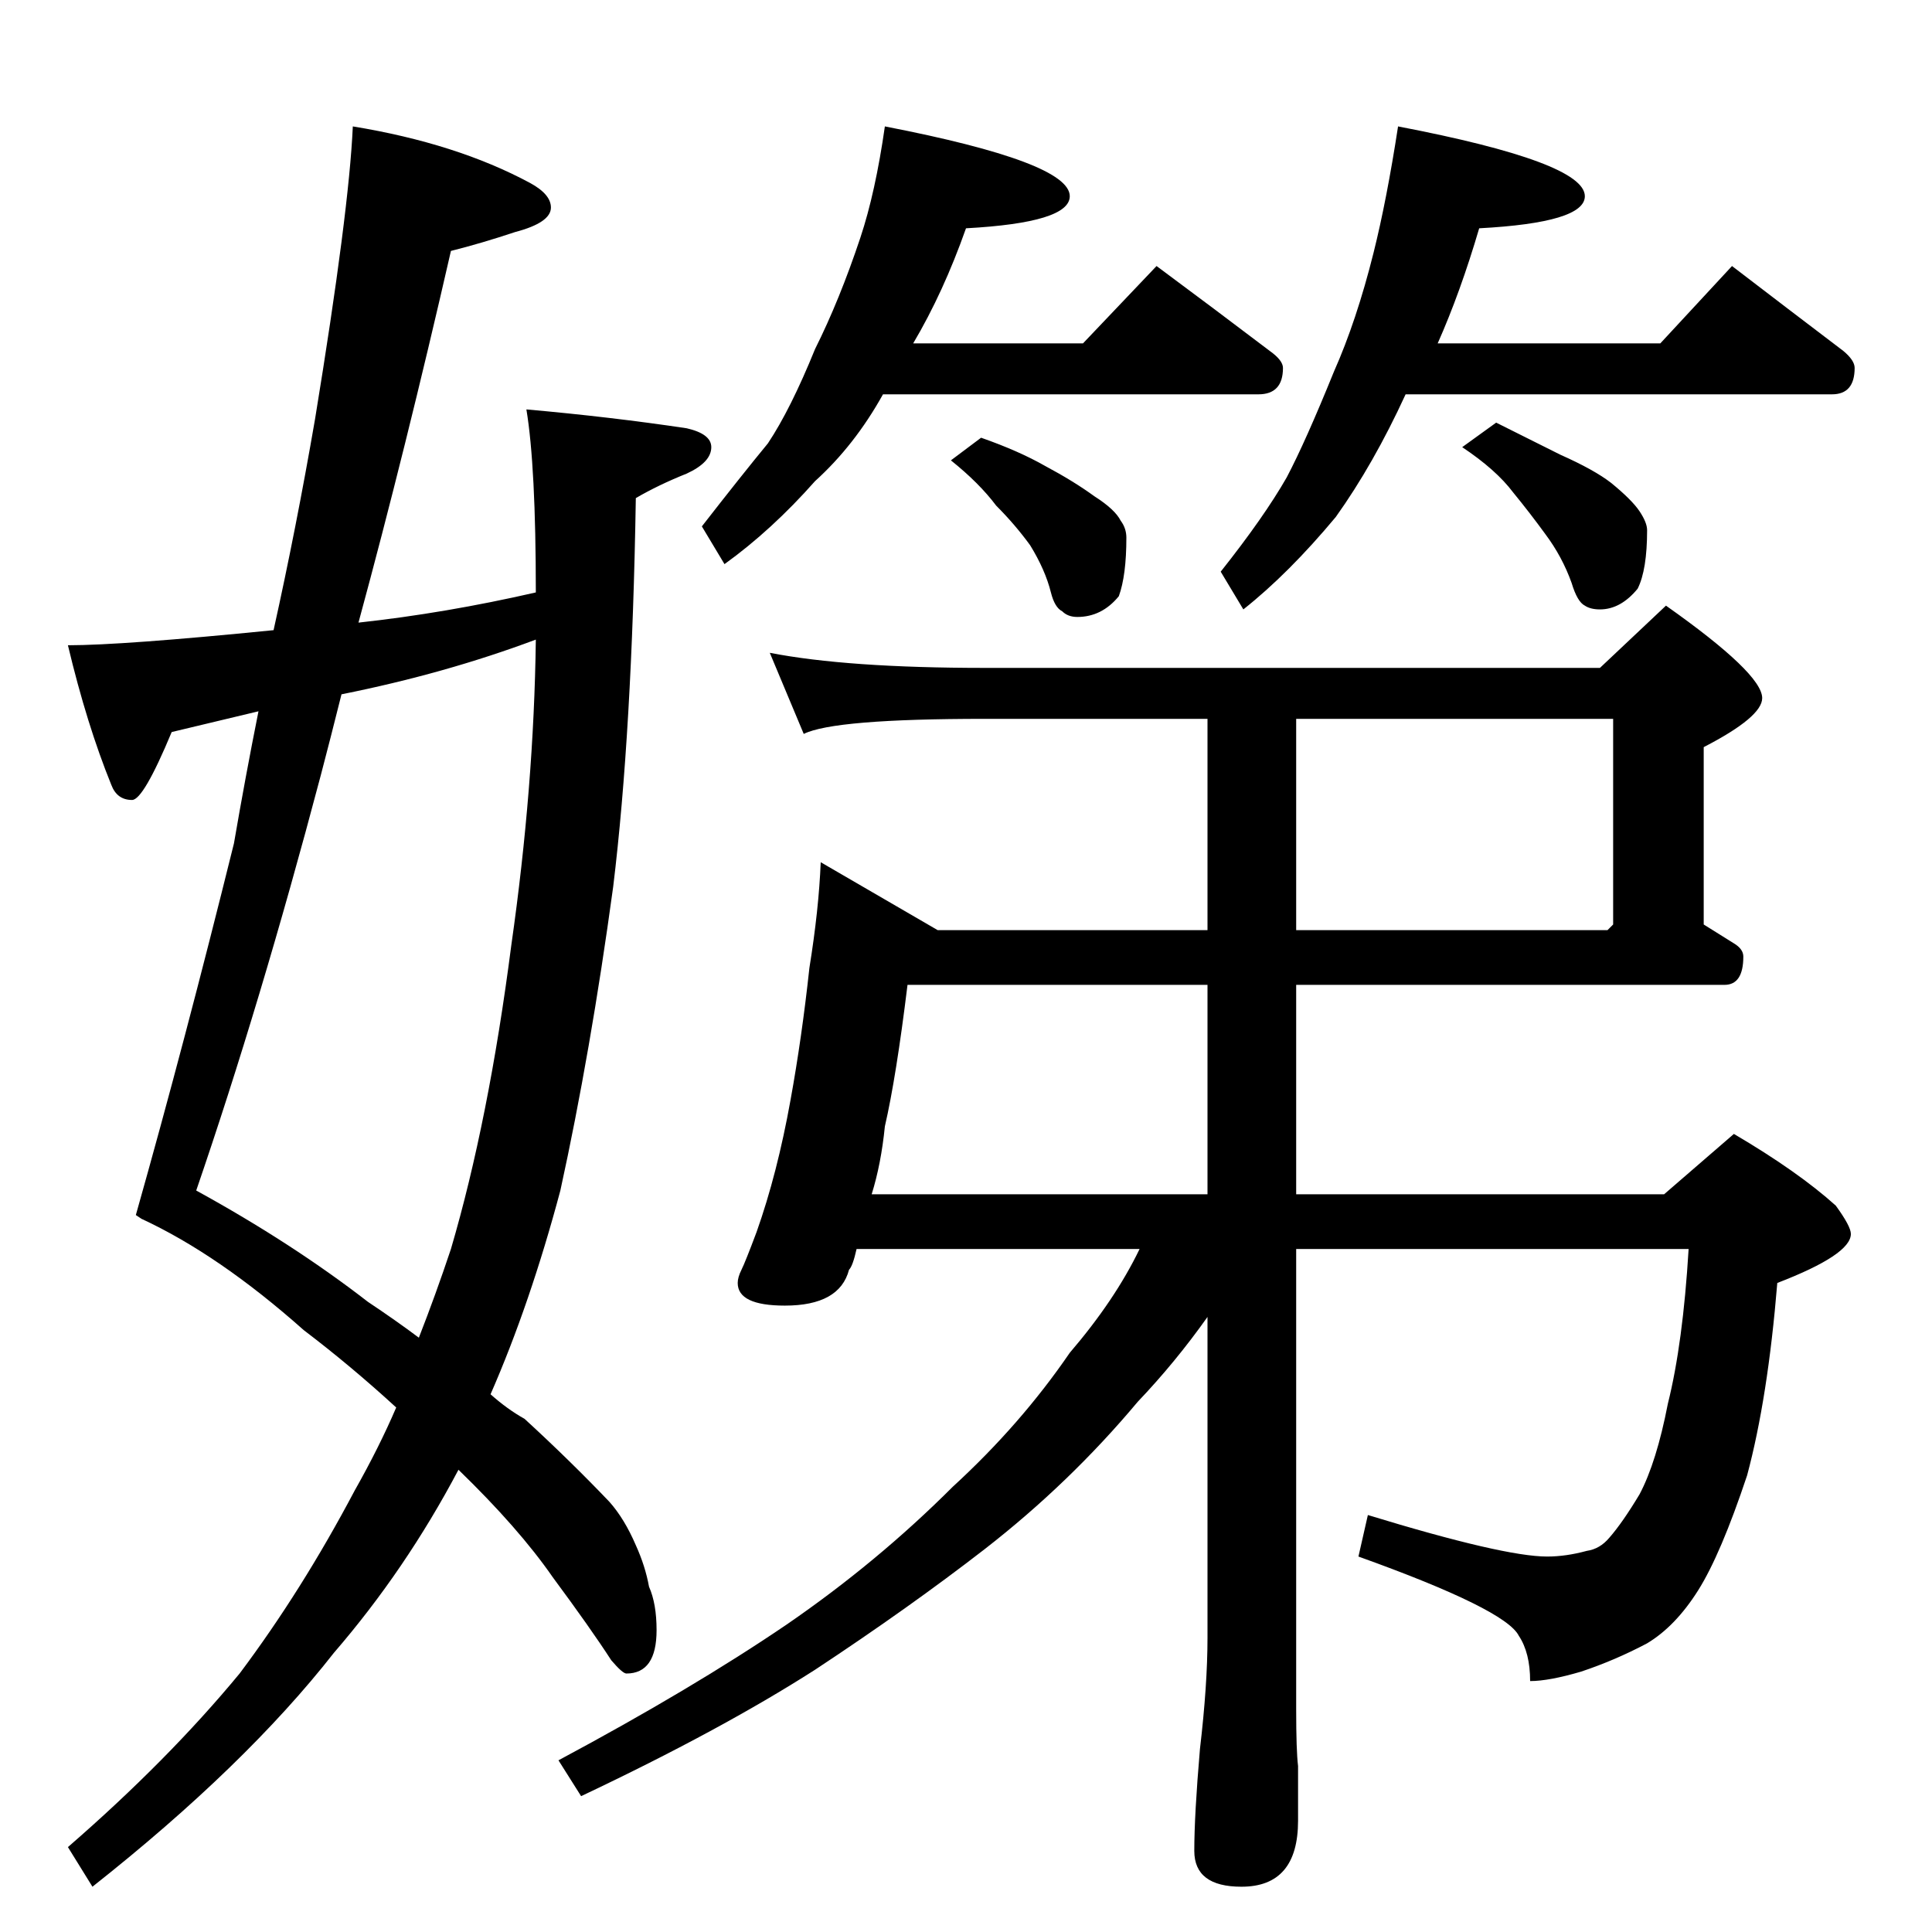 <?xml version="1.0" standalone="no"?>
<!DOCTYPE svg PUBLIC "-//W3C//DTD SVG 1.1//EN" "http://www.w3.org/Graphics/SVG/1.1/DTD/svg11.dtd" >
<svg xmlns="http://www.w3.org/2000/svg" xmlns:xlink="http://www.w3.org/1999/xlink" version="1.1" viewBox="0 -204 1024 1024">
  <g transform="matrix(1 0 0 -1 0 820)">
   <path fill="currentColor"
d="M469 957q98 -19 98 -37q0 -14 -55 -17q-12 -34 -28 -61h90l39 41q31 -23 60 -45q7 -5 7 -9q0 -14 -13 -14h-199q-15 -27 -36 -46q-23 -26 -48 -44l-12 20q21 27 35 44q12 18 25 50q13 26 24 59q8 24 13 59zM520 792q20 -7 34 -15q15 -8 26 -16q11 -7 14 -13q3 -4 3 -9
q0 -20 -4 -31q-9 -11 -22 -11q-5 0 -8 3q-4 2 -6 10q-3 12 -11 25q-8 11 -18 21q-9 12 -24 24zM741 957q99 -19 99 -37q0 -14 -56 -17q-10 -34 -22 -61h118l38 41q30 -23 59 -45q6 -5 6 -9q0 -14 -12 -14h-226q-17 -37 -37 -65q-25 -30 -49 -49l-12 20q23 29 35 50
q10 19 25 56q12 27 21 63q7 28 13 67zM793 800l34 -17q18 -8 27 -15q11 -9 15 -15t4 -10q0 -21 -5 -31q-9 -11 -20 -11q-5 0 -8 2q-4 2 -7 12q-5 14 -14 26q-8 11 -17 22q-9 12 -27 24zM408 678q41 -8 114 -8h326l35 33q51 -36 51 -49q0 -10 -31 -26v-94l16 -10q5 -3 5 -7
q0 -15 -10 -15h-227v-111h195l37 32q34 -20 54 -38q8 -11 8 -15q0 -11 -39 -26q-5 -61 -16 -102q-14 -42 -26 -61t-27 -28q-17 -9 -35 -15q-17 -5 -27 -5q0 15 -6 24q-7 14 -85 42l5 22q72 -22 95 -22q10 0 21 3q7 1 12 7q7 8 16 23q9 17 15 48q8 32 11 82h-208v-244
q0 -22 1 -30v-29q0 -35 -30 -35q-25 0 -25 19t3 54q4 34 4 59v170q-17 -24 -37 -45q-36 -43 -81 -78q-40 -31 -90 -64q-50 -32 -124 -67l-12 19q71 38 121 72q48 33 88 73q36 33 62 71q24 28 37 55h-150q-2 -9 -4 -11q-5 -19 -34 -19q-25 0 -25 12q0 3 2 7t8 20q11 31 18 70
q6 33 10 70q5 31 6 56l62 -36h143v112h-118q-80 0 -96 -8zM640 502h-159q-6 -49 -12 -75q-2 -20 -7 -36h178v111zM687 531h165l3 3v109h-168v-112zM75 378l-3 2q26 92 52 197q6 35 13 70q-21 -5 -46 -11q-15 -36 -21 -36q-8 0 -11 8q-13 32 -23 74q29 0 109 8q12 54 22 112
q18 110 20 155q55 -9 94 -30q11 -6 11 -13q0 -8 -19 -13q-18 -6 -34 -10q-24 -105 -49 -197q46 5 94 16q0 67 -5 97q45 -4 85 -10q13 -3 13 -10q0 -8 -13 -14q-15 -6 -27 -13q-2 -124 -12 -206q-12 -88 -28 -161q-16 -60 -37 -108q9 -8 18 -13q24 -22 45 -44q8 -9 14 -23
q5 -11 7 -22q4 -9 4 -23q0 -23 -16 -23q-2 0 -8 7q-11 17 -31 44q-18 26 -50 57q-28 -53 -66 -97q-47 -60 -128 -124l-13 21q53 46 91 92q33 44 61 97q13 23 22 44q-24 22 -49 41q-45 40 -86 59zM181 656q-6 -24 -11 -43q-32 -121 -66 -220q51 -28 91 -59q15 -10 27 -19
q9 23 17 47q20 68 32 161q12 84 13 162q-48 -18 -103 -29z" />
  </g>

</svg>
